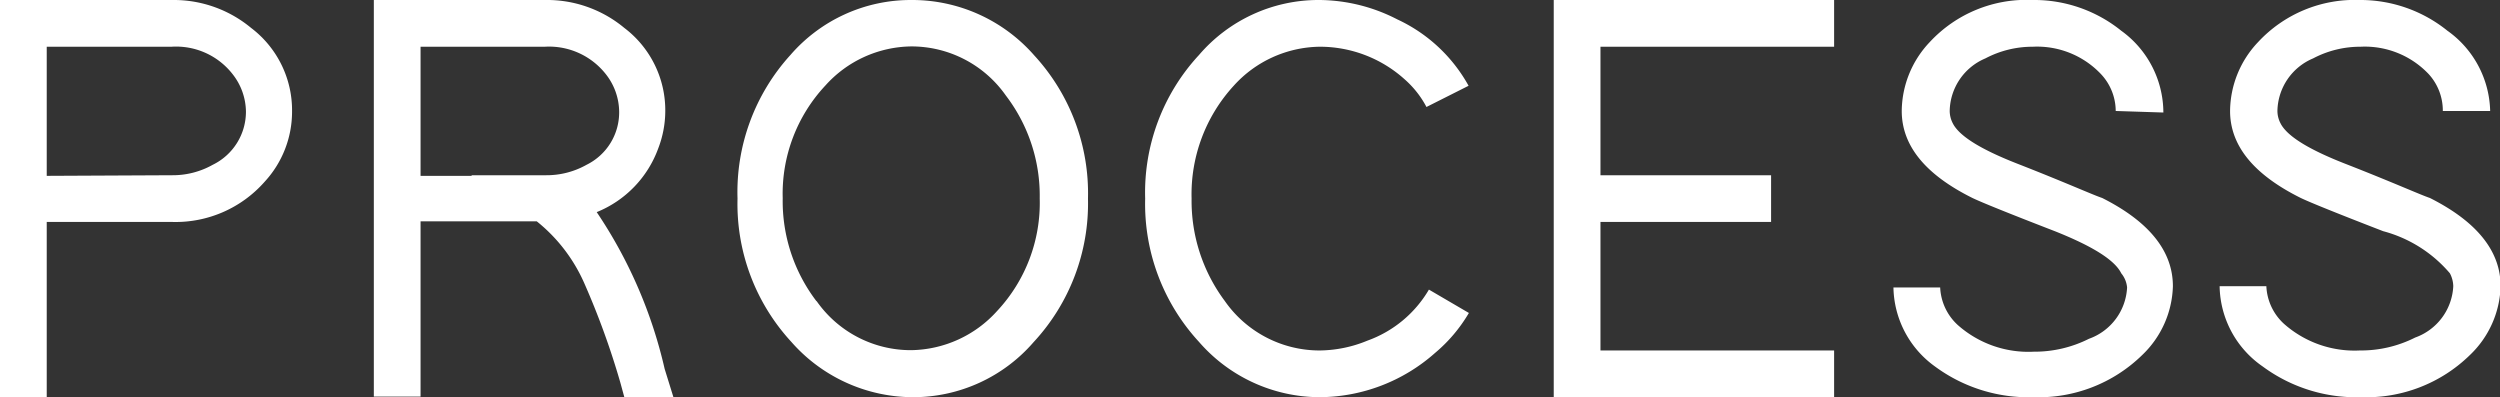 <svg xmlns="http://www.w3.org/2000/svg" viewBox="0 0 81.32 12.92"><rect x="0" y="0" width="81.32" height="12.92" fill="#333333" stroke="none"/><defs><style>.cls-1{fill:#fff;}</style></defs><g id="레이어_2" data-name="레이어 2"><g id="레이어_1-2" data-name="레이어 1"><path class="cls-1" d="M0,6.46,0,.78V0H.78L5.6,0A3.94,3.94,0,0,1,8.17.91,3.36,3.36,0,0,1,9.5,3.63a3.36,3.36,0,0,1-.89,2.28,3.86,3.86,0,0,1-3,1.31H1.52v5.7H0V6.46ZM5.6,5.7a2.65,2.65,0,0,0,1.32-.34A1.92,1.92,0,0,0,8,3.63a2,2,0,0,0-.42-1.2,2.33,2.33,0,0,0-2-.91H1.52v4.2Z"/><path class="cls-1" d="M21.62,12l.31,1h-1.6l-.15-.55A25.65,25.65,0,0,0,19,9.2a5.32,5.32,0,0,0-1.54-2H13.68v5.7H12.16V6.46l0-5.68V0h.76l4.81,0a3.93,3.93,0,0,1,2.58.91,3.36,3.36,0,0,1,1.33,2.72,3.4,3.4,0,0,1-.23,1.2,3.54,3.54,0,0,1-2,2.07A15.17,15.17,0,0,1,21.62,12ZM15.33,5.7h2.43a2.65,2.65,0,0,0,1.32-.34,1.9,1.9,0,0,0,1.06-1.73,2,2,0,0,0-.42-1.2,2.35,2.35,0,0,0-2-.91H13.68v4.2h1.67Z"/><path class="cls-1" d="M25.71,1.79A5.18,5.18,0,0,1,29.64,0a5.28,5.28,0,0,1,4,1.8,6.62,6.62,0,0,1,1.75,4.66,6.63,6.63,0,0,1-1.77,4.67,5.18,5.18,0,0,1-3.93,1.79,5.28,5.28,0,0,1-3.95-1.8,6.62,6.62,0,0,1-1.75-4.66A6.63,6.63,0,0,1,25.71,1.79Zm.85,8a3.74,3.74,0,0,0,3.08,1.6,3.83,3.83,0,0,0,2.79-1.27,5.15,5.15,0,0,0,1.39-3.67,5.36,5.36,0,0,0-1.1-3.34,3.75,3.75,0,0,0-3.08-1.6,3.81,3.81,0,0,0-2.79,1.27,5.15,5.15,0,0,0-1.39,3.67A5.36,5.36,0,0,0,26.56,9.8Z"/><path class="cls-1" d="M47.78,10.18a5,5,0,0,1-1.1,1.3,5.7,5.7,0,0,1-3.76,1.44A5.22,5.22,0,0,1,39,11.12a6.62,6.62,0,0,1-1.75-4.66A6.58,6.58,0,0,1,39,1.79,5.12,5.12,0,0,1,42.92,0a5.6,5.6,0,0,1,2.53.63,5.1,5.1,0,0,1,2.32,2.16l-1.37.69a3.15,3.15,0,0,0-.71-.9,4.12,4.12,0,0,0-2.77-1.06,3.83,3.83,0,0,0-2.79,1.27,5.22,5.22,0,0,0-1.37,3.67,5.44,5.44,0,0,0,1.08,3.33,3.76,3.76,0,0,0,3.08,1.61,4.15,4.15,0,0,0,1.56-.32,3.81,3.81,0,0,0,2-1.66Z"/><path class="cls-1" d="M59.66,0V1.52h-7.6V5.7h5.55V7.22H52.06V11.4h7.6v1.52H50.54V0h9.12Z"/><path class="cls-1" d="M68.82,3.61a1.76,1.76,0,0,0-.48-1.2,2.86,2.86,0,0,0-2.22-.89,3.28,3.28,0,0,0-1.54.38,1.89,1.89,0,0,0-1.16,1.71.88.88,0,0,0,.1.4c.21.42.93.86,2.14,1.33,1.51.59,2.42,1,2.72,1.1,1.53.77,2.3,1.73,2.3,2.87a3.21,3.21,0,0,1-1,2.24,4.82,4.82,0,0,1-3.53,1.37,5.13,5.13,0,0,1-3.21-1,3.23,3.23,0,0,1-1.35-2.57h1.52a1.76,1.76,0,0,0,.57,1.22,3.46,3.46,0,0,0,2.47.87,3.94,3.94,0,0,0,1.8-.42,1.87,1.87,0,0,0,1.24-1.67A.84.84,0,0,0,69,8.89c-.21-.43-.93-.88-2.16-1.37-1.5-.58-2.39-.94-2.68-1.08-1.53-.76-2.3-1.7-2.3-2.83a3.29,3.29,0,0,1,.91-2.24A4.29,4.29,0,0,1,66.12,0,4.51,4.51,0,0,1,69,1a3.29,3.29,0,0,1,1.37,2.66Z"/><path class="cls-1" d="M79.46,3.61A1.76,1.76,0,0,0,79,2.41a2.86,2.86,0,0,0-2.22-.89,3.28,3.28,0,0,0-1.54.38,1.89,1.89,0,0,0-1.16,1.71.88.88,0,0,0,.1.4c.21.42.93.86,2.14,1.33,1.51.59,2.42,1,2.72,1.1,1.53.77,2.3,1.73,2.3,2.87a3.21,3.21,0,0,1-1,2.24,4.82,4.82,0,0,1-3.53,1.37,5.13,5.13,0,0,1-3.21-1A3.23,3.23,0,0,1,72.2,9.31h1.52a1.76,1.76,0,0,0,.57,1.22,3.46,3.46,0,0,0,2.47.87,3.91,3.91,0,0,0,1.8-.42A1.87,1.87,0,0,0,79.8,9.31a.94.94,0,0,0-.11-.42,4.3,4.3,0,0,0-2.17-1.37c-1.5-.58-2.39-.94-2.68-1.08-1.53-.76-2.3-1.7-2.3-2.83a3.29,3.29,0,0,1,.91-2.24A4.29,4.29,0,0,1,76.76,0a4.51,4.51,0,0,1,2.85,1A3.29,3.29,0,0,1,81,3.61Z"/></g></g></svg>